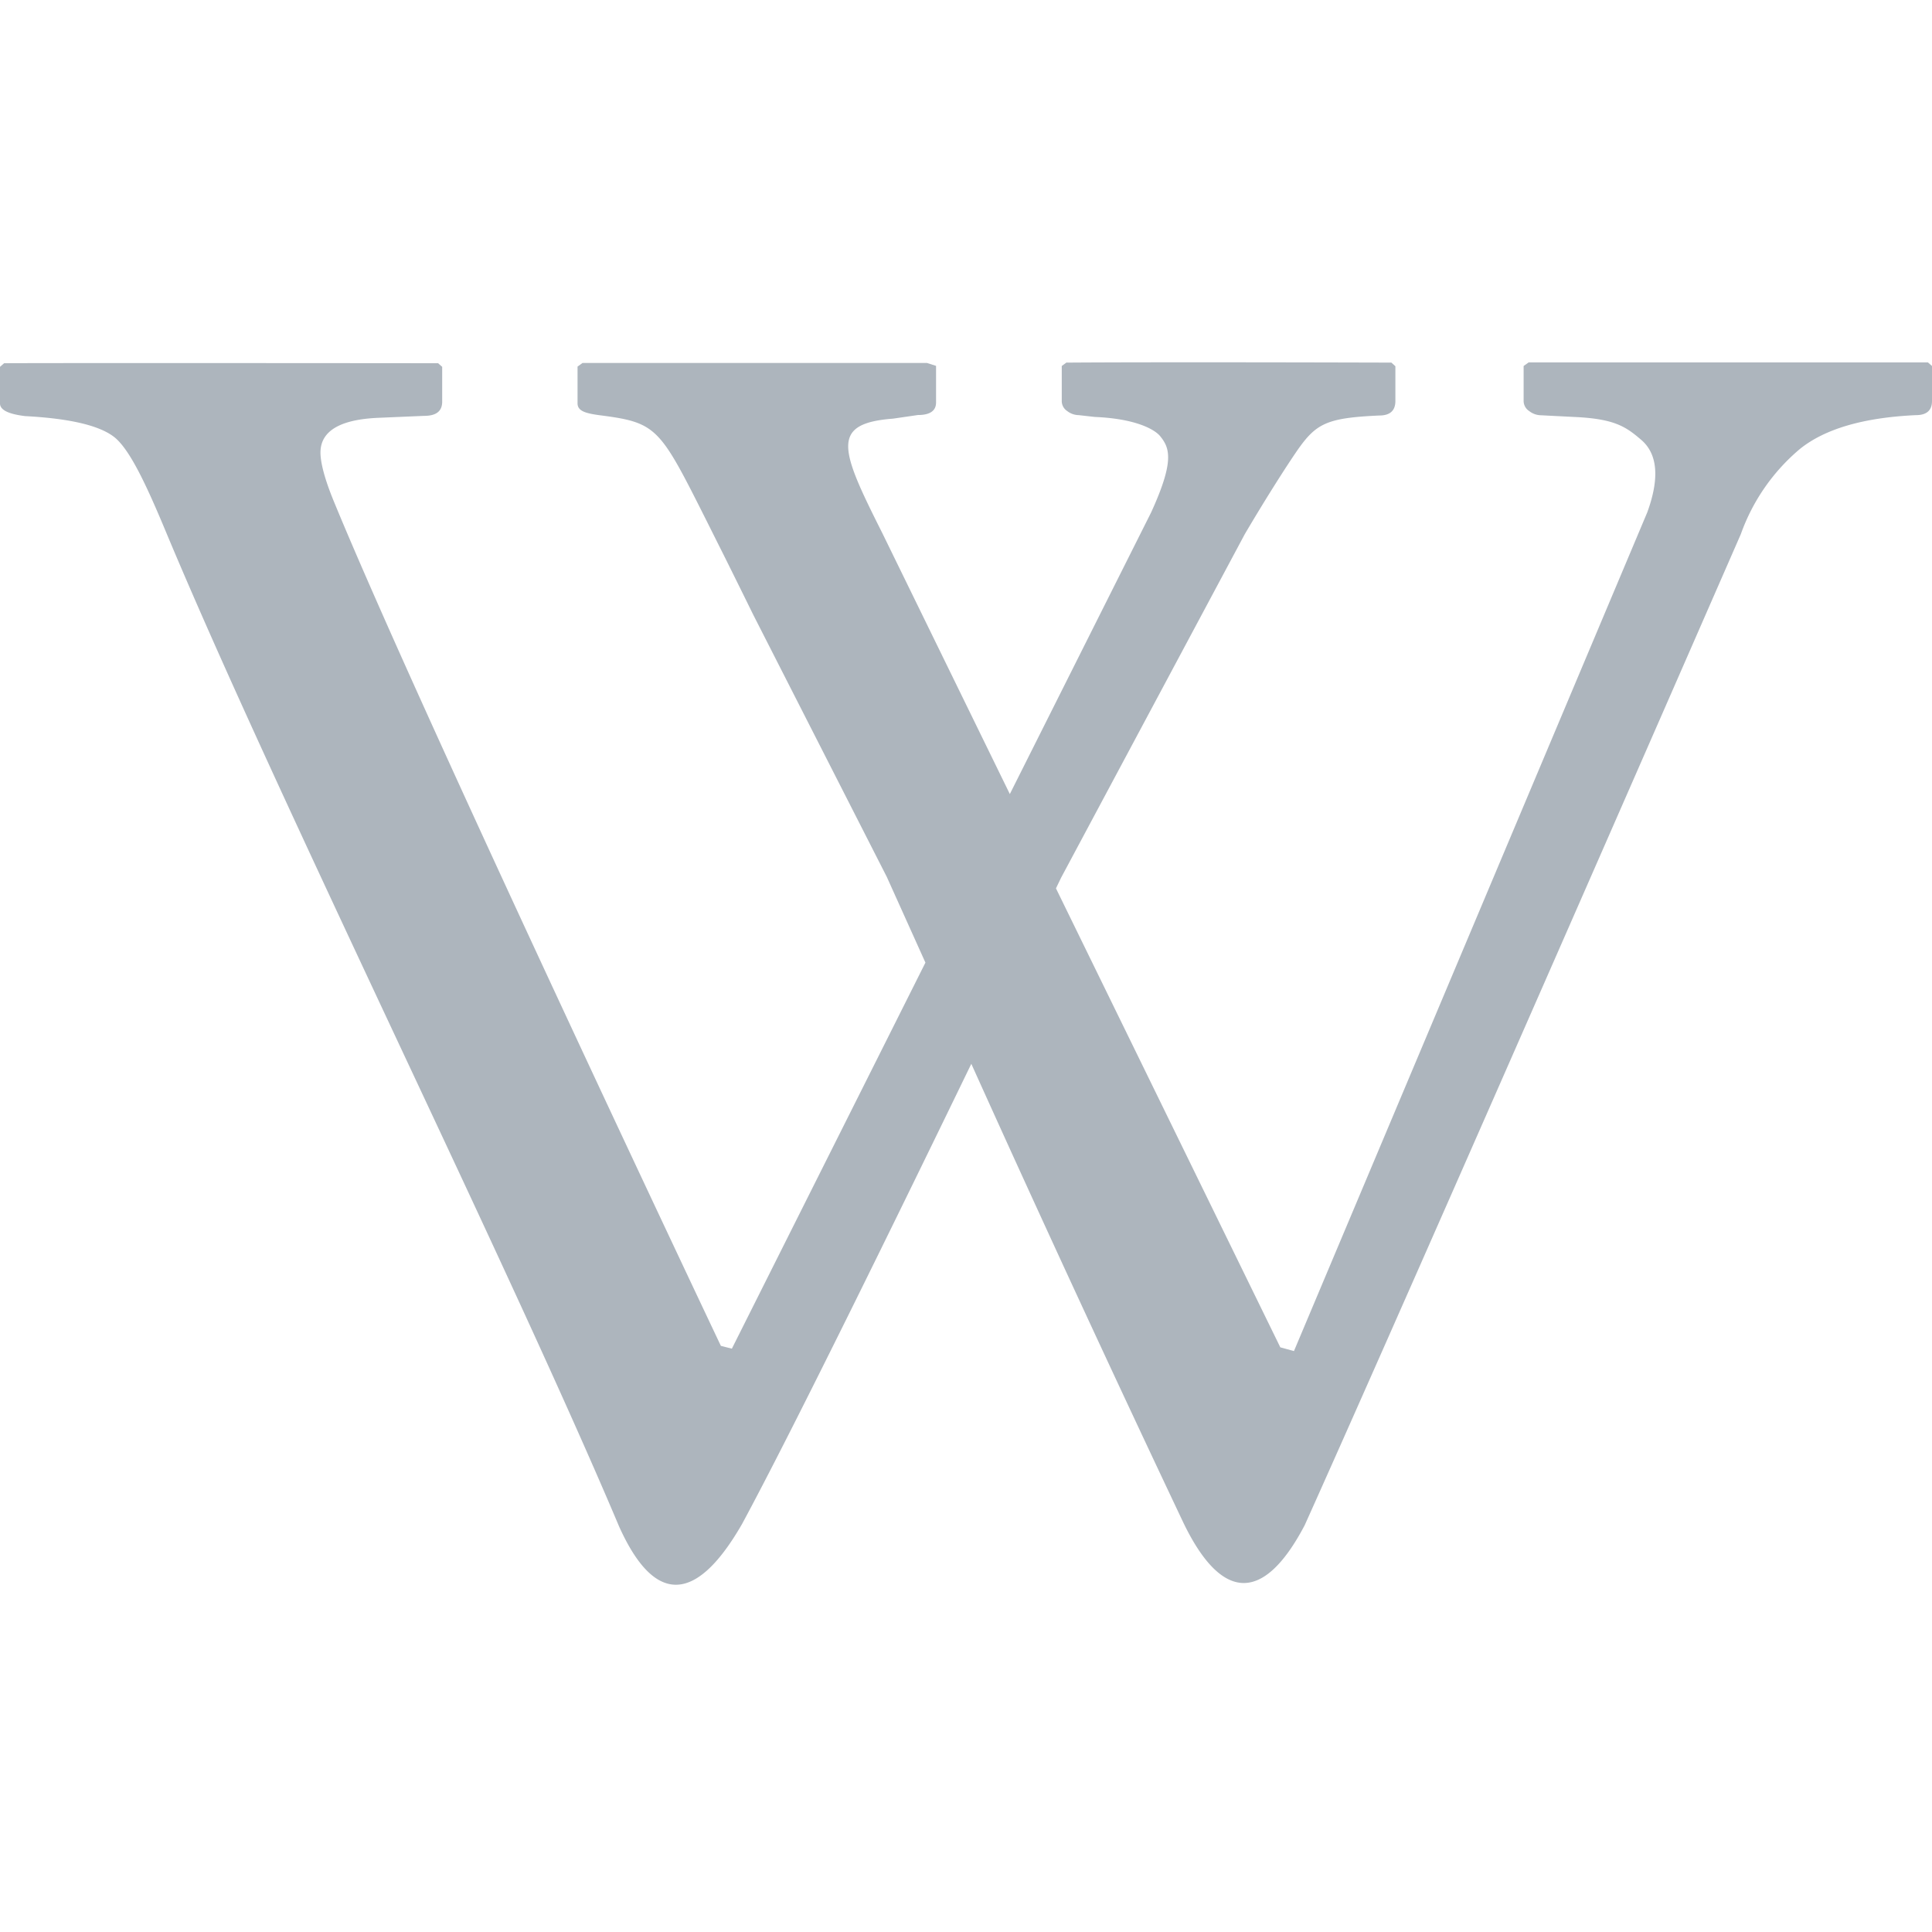 <svg xmlns="http://www.w3.org/2000/svg" width="16" height="16" fill="#adb5bd" class="bi bi-wikipedia" viewBox="0 0 16 16">
  <path d="M8.835 3.003c.828-.006 2.688 0 2.688 0l.033.03v.288c0 .08-.045.12-.133.12-.433.02-.522.063-.68.29-.087.126-.258.393-.435.694l-1.52 2.843-.043.089 1.858 3.801.113.031 2.926-6.946c.102-.28.086-.478-.044-.595-.132-.114-.224-.18-.563-.195l-.275-.014a.161.161 0 0 1-.096-.035.1.1 0 0 1-.046-.084v-.289l.042-.03h3.306l.034.03v.29c0 .078-.045.117-.133.117-.433.02-.754.113-.962.281a1.64 1.64 0 0 0-.488.704s-2.691 6.16-3.612 8.208c-.353.672-.7.61-1.004-.019A224.05 224.05 0 0 1 8.044 8.81c-.623 1.285-1.475 3.026-1.898 3.81-.411.715-.75.622-1.02.019-.45-1.065-1.131-2.519-1.817-3.982-.735-1.569-1.475-3.149-1.943-4.272-.167-.4-.293-.657-.412-.759-.12-.1-.368-.16-.746-.18C.069 3.429 0 3.395 0 3.341v-.303l.034-.03c.615-.003 3.594 0 3.594 0l.034.03v.288c0 .08-.05.118-.15.118l-.375.016c-.322.013-.483.11-.483.288 0 .083.034.217.109.4.72 1.753 3.207 6.998 3.207 6.998l.091.023 1.603-3.197-.32-.71L6.24 5.095s-.213-.433-.286-.577l-.098-.196c-.387-.77-.411-.82-.865-.88-.137-.017-.208-.035-.208-.102v-.304l.041-.03h2.853l.075.024v.303c0 .069-.05.104-.15.104l-.206.03c-.523.04-.438.254-.09.946l1.057 2.163 1.17-2.332c.195-.427.155-.534.074-.633-.046-.055-.202-.144-.54-.158l-.133-.015a.159.159 0 0 1-.096-.034.099.099 0 0 1-.045-.085v-.288l.041-.03Z"/>
</svg>